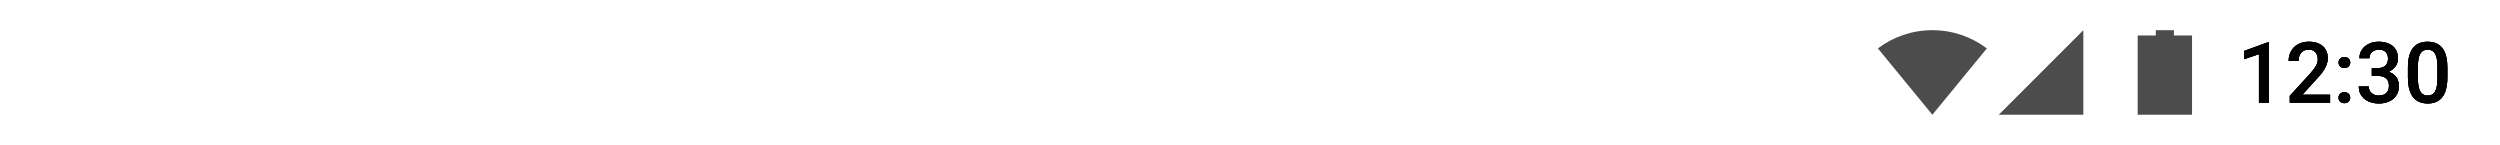 <svg width="414" height="24" viewBox="0 0 414 24" fill="none" xmlns="http://www.w3.org/2000/svg">
<rect width="414" height="24" fill="white"/>
<path d="M375.73 7.013V17H374.083V8.968L371.643 9.795V8.435L375.532 7.013H375.73ZM385.861 15.688V17H379.189V15.872L382.43 12.338C382.785 11.937 383.065 11.591 383.271 11.299C383.476 11.007 383.619 10.745 383.701 10.513C383.788 10.276 383.831 10.046 383.831 9.822C383.831 9.508 383.772 9.232 383.653 8.995C383.539 8.754 383.371 8.564 383.147 8.428C382.924 8.286 382.653 8.216 382.334 8.216C381.965 8.216 381.655 8.296 381.404 8.455C381.154 8.615 380.965 8.836 380.837 9.118C380.709 9.396 380.646 9.715 380.646 10.075H378.998C378.998 9.496 379.13 8.968 379.395 8.489C379.659 8.006 380.042 7.623 380.543 7.341C381.044 7.054 381.648 6.91 382.354 6.91C383.02 6.91 383.585 7.022 384.05 7.245C384.515 7.468 384.868 7.785 385.109 8.195C385.355 8.605 385.479 9.091 385.479 9.651C385.479 9.961 385.428 10.269 385.328 10.574C385.228 10.88 385.084 11.185 384.897 11.49C384.715 11.791 384.499 12.094 384.248 12.399C383.997 12.7 383.722 13.005 383.421 13.315L381.268 15.688H385.861ZM387.263 16.18C387.263 15.925 387.349 15.71 387.522 15.537C387.696 15.359 387.93 15.271 388.227 15.271C388.527 15.271 388.762 15.359 388.931 15.537C389.104 15.71 389.19 15.925 389.19 16.18C389.19 16.435 389.104 16.649 388.931 16.822C388.762 16.995 388.527 17.082 388.227 17.082C387.93 17.082 387.696 16.995 387.522 16.822C387.349 16.649 387.263 16.435 387.263 16.18ZM387.27 10.355C387.27 10.1 387.356 9.886 387.529 9.713C387.702 9.535 387.937 9.446 388.233 9.446C388.534 9.446 388.769 9.535 388.938 9.713C389.111 9.886 389.197 10.1 389.197 10.355C389.197 10.611 389.111 10.825 388.938 10.998C388.769 11.171 388.534 11.258 388.233 11.258C387.937 11.258 387.702 11.171 387.529 10.998C387.356 10.825 387.27 10.611 387.27 10.355ZM392.772 11.278H393.757C394.14 11.278 394.456 11.212 394.707 11.08C394.962 10.948 395.151 10.766 395.274 10.533C395.397 10.301 395.459 10.034 395.459 9.733C395.459 9.419 395.402 9.15 395.288 8.927C395.179 8.699 395.01 8.523 394.782 8.4C394.559 8.277 394.274 8.216 393.928 8.216C393.636 8.216 393.372 8.275 393.135 8.394C392.902 8.507 392.718 8.672 392.581 8.886C392.444 9.095 392.376 9.346 392.376 9.638H390.722C390.722 9.109 390.861 8.64 391.139 8.229C391.417 7.819 391.795 7.498 392.273 7.266C392.757 7.029 393.299 6.91 393.9 6.91C394.543 6.91 395.104 7.017 395.582 7.231C396.065 7.441 396.441 7.756 396.71 8.175C396.979 8.594 397.113 9.114 397.113 9.733C397.113 10.016 397.047 10.303 396.915 10.595C396.783 10.886 396.587 11.153 396.327 11.395C396.067 11.632 395.744 11.825 395.356 11.976C394.969 12.121 394.52 12.194 394.01 12.194H392.772V11.278ZM392.772 12.563V11.661H394.01C394.593 11.661 395.09 11.729 395.5 11.866C395.915 12.003 396.252 12.192 396.512 12.434C396.771 12.671 396.961 12.942 397.079 13.247C397.202 13.552 397.264 13.876 397.264 14.218C397.264 14.683 397.179 15.097 397.011 15.462C396.847 15.822 396.612 16.127 396.307 16.378C396.001 16.629 395.644 16.818 395.233 16.945C394.828 17.073 394.386 17.137 393.907 17.137C393.479 17.137 393.069 17.078 392.677 16.959C392.285 16.84 391.934 16.665 391.624 16.433C391.314 16.196 391.068 15.902 390.886 15.551C390.708 15.195 390.619 14.785 390.619 14.32H392.267C392.267 14.617 392.335 14.879 392.472 15.106C392.613 15.33 392.809 15.505 393.06 15.633C393.315 15.76 393.606 15.824 393.935 15.824C394.281 15.824 394.579 15.763 394.83 15.64C395.081 15.517 395.272 15.334 395.404 15.093C395.541 14.851 395.609 14.56 395.609 14.218C395.609 13.83 395.534 13.516 395.384 13.274C395.233 13.033 395.019 12.855 394.741 12.741C394.463 12.623 394.135 12.563 393.757 12.563H392.772ZM405.282 11.19V12.816C405.282 13.596 405.205 14.261 405.05 14.812C404.899 15.359 404.681 15.804 404.394 16.145C404.106 16.487 403.762 16.738 403.361 16.898C402.965 17.057 402.521 17.137 402.028 17.137C401.636 17.137 401.272 17.087 400.935 16.986C400.602 16.886 400.301 16.729 400.032 16.515C399.763 16.3 399.533 16.025 399.342 15.688C399.155 15.346 399.009 14.938 398.904 14.464C398.804 13.99 398.754 13.441 398.754 12.816V11.19C398.754 10.406 398.831 9.745 398.986 9.207C399.141 8.665 399.362 8.225 399.649 7.888C399.937 7.546 400.278 7.298 400.675 7.143C401.076 6.988 401.522 6.91 402.015 6.91C402.411 6.91 402.776 6.96 403.108 7.061C403.446 7.156 403.746 7.309 404.011 7.519C404.28 7.728 404.507 8.002 404.694 8.339C404.886 8.672 405.032 9.075 405.132 9.549C405.232 10.018 405.282 10.565 405.282 11.19ZM403.635 13.049V10.943C403.635 10.547 403.612 10.198 403.566 9.897C403.521 9.592 403.452 9.335 403.361 9.125C403.275 8.911 403.165 8.738 403.033 8.605C402.901 8.469 402.751 8.371 402.582 8.312C402.413 8.248 402.224 8.216 402.015 8.216C401.759 8.216 401.532 8.266 401.331 8.366C401.131 8.462 400.962 8.617 400.825 8.831C400.688 9.045 400.584 9.328 400.511 9.679C400.442 10.025 400.408 10.447 400.408 10.943V13.049C400.408 13.45 400.431 13.803 400.477 14.108C400.522 14.414 400.59 14.676 400.682 14.895C400.773 15.109 400.882 15.287 401.01 15.428C401.142 15.565 401.292 15.665 401.461 15.729C401.634 15.792 401.823 15.824 402.028 15.824C402.288 15.824 402.518 15.774 402.719 15.674C402.919 15.574 403.088 15.414 403.225 15.195C403.361 14.972 403.464 14.683 403.532 14.327C403.601 13.972 403.635 13.546 403.635 13.049Z" fill="black" fill-opacity="0.7"/>
<path d="M375.73 7.013V17H374.083V8.968L371.643 9.795V8.435L375.532 7.013H375.73ZM385.861 15.688V17H379.189V15.872L382.43 12.338C382.785 11.937 383.065 11.591 383.271 11.299C383.476 11.007 383.619 10.745 383.701 10.513C383.788 10.276 383.831 10.046 383.831 9.822C383.831 9.508 383.772 9.232 383.653 8.995C383.539 8.754 383.371 8.564 383.147 8.428C382.924 8.286 382.653 8.216 382.334 8.216C381.965 8.216 381.655 8.296 381.404 8.455C381.154 8.615 380.965 8.836 380.837 9.118C380.709 9.396 380.646 9.715 380.646 10.075H378.998C378.998 9.496 379.13 8.968 379.395 8.489C379.659 8.006 380.042 7.623 380.543 7.341C381.044 7.054 381.648 6.91 382.354 6.91C383.02 6.91 383.585 7.022 384.05 7.245C384.515 7.468 384.868 7.785 385.109 8.195C385.355 8.605 385.479 9.091 385.479 9.651C385.479 9.961 385.428 10.269 385.328 10.574C385.228 10.88 385.084 11.185 384.897 11.49C384.715 11.791 384.499 12.094 384.248 12.399C383.997 12.7 383.722 13.005 383.421 13.315L381.268 15.688H385.861ZM387.263 16.18C387.263 15.925 387.349 15.71 387.522 15.537C387.696 15.359 387.93 15.271 388.227 15.271C388.527 15.271 388.762 15.359 388.931 15.537C389.104 15.71 389.19 15.925 389.19 16.18C389.19 16.435 389.104 16.649 388.931 16.822C388.762 16.995 388.527 17.082 388.227 17.082C387.93 17.082 387.696 16.995 387.522 16.822C387.349 16.649 387.263 16.435 387.263 16.18ZM387.27 10.355C387.27 10.1 387.356 9.886 387.529 9.713C387.702 9.535 387.937 9.446 388.233 9.446C388.534 9.446 388.769 9.535 388.938 9.713C389.111 9.886 389.197 10.1 389.197 10.355C389.197 10.611 389.111 10.825 388.938 10.998C388.769 11.171 388.534 11.258 388.233 11.258C387.937 11.258 387.702 11.171 387.529 10.998C387.356 10.825 387.27 10.611 387.27 10.355ZM392.772 11.278H393.757C394.14 11.278 394.456 11.212 394.707 11.08C394.962 10.948 395.151 10.766 395.274 10.533C395.397 10.301 395.459 10.034 395.459 9.733C395.459 9.419 395.402 9.15 395.288 8.927C395.179 8.699 395.01 8.523 394.782 8.4C394.559 8.277 394.274 8.216 393.928 8.216C393.636 8.216 393.372 8.275 393.135 8.394C392.902 8.507 392.718 8.672 392.581 8.886C392.444 9.095 392.376 9.346 392.376 9.638H390.722C390.722 9.109 390.861 8.64 391.139 8.229C391.417 7.819 391.795 7.498 392.273 7.266C392.757 7.029 393.299 6.91 393.9 6.91C394.543 6.91 395.104 7.017 395.582 7.231C396.065 7.441 396.441 7.756 396.71 8.175C396.979 8.594 397.113 9.114 397.113 9.733C397.113 10.016 397.047 10.303 396.915 10.595C396.783 10.886 396.587 11.153 396.327 11.395C396.067 11.632 395.744 11.825 395.356 11.976C394.969 12.121 394.52 12.194 394.01 12.194H392.772V11.278ZM392.772 12.563V11.661H394.01C394.593 11.661 395.09 11.729 395.5 11.866C395.915 12.003 396.252 12.192 396.512 12.434C396.771 12.671 396.961 12.942 397.079 13.247C397.202 13.552 397.264 13.876 397.264 14.218C397.264 14.683 397.179 15.097 397.011 15.462C396.847 15.822 396.612 16.127 396.307 16.378C396.001 16.629 395.644 16.818 395.233 16.945C394.828 17.073 394.386 17.137 393.907 17.137C393.479 17.137 393.069 17.078 392.677 16.959C392.285 16.84 391.934 16.665 391.624 16.433C391.314 16.196 391.068 15.902 390.886 15.551C390.708 15.195 390.619 14.785 390.619 14.32H392.267C392.267 14.617 392.335 14.879 392.472 15.106C392.613 15.33 392.809 15.505 393.06 15.633C393.315 15.76 393.606 15.824 393.935 15.824C394.281 15.824 394.579 15.763 394.83 15.64C395.081 15.517 395.272 15.334 395.404 15.093C395.541 14.851 395.609 14.56 395.609 14.218C395.609 13.83 395.534 13.516 395.384 13.274C395.233 13.033 395.019 12.855 394.741 12.741C394.463 12.623 394.135 12.563 393.757 12.563H392.772ZM405.282 11.19V12.816C405.282 13.596 405.205 14.261 405.05 14.812C404.899 15.359 404.681 15.804 404.394 16.145C404.106 16.487 403.762 16.738 403.361 16.898C402.965 17.057 402.521 17.137 402.028 17.137C401.636 17.137 401.272 17.087 400.935 16.986C400.602 16.886 400.301 16.729 400.032 16.515C399.763 16.3 399.533 16.025 399.342 15.688C399.155 15.346 399.009 14.938 398.904 14.464C398.804 13.99 398.754 13.441 398.754 12.816V11.19C398.754 10.406 398.831 9.745 398.986 9.207C399.141 8.665 399.362 8.225 399.649 7.888C399.937 7.546 400.278 7.298 400.675 7.143C401.076 6.988 401.522 6.91 402.015 6.91C402.411 6.91 402.776 6.96 403.108 7.061C403.446 7.156 403.746 7.309 404.011 7.519C404.28 7.728 404.507 8.002 404.694 8.339C404.886 8.672 405.032 9.075 405.132 9.549C405.232 10.018 405.282 10.565 405.282 11.19ZM403.635 13.049V10.943C403.635 10.547 403.612 10.198 403.566 9.897C403.521 9.592 403.452 9.335 403.361 9.125C403.275 8.911 403.165 8.738 403.033 8.605C402.901 8.469 402.751 8.371 402.582 8.312C402.413 8.248 402.224 8.216 402.015 8.216C401.759 8.216 401.532 8.266 401.331 8.366C401.131 8.462 400.962 8.617 400.825 8.831C400.688 9.045 400.584 9.328 400.511 9.679C400.442 10.025 400.408 10.447 400.408 10.943V13.049C400.408 13.45 400.431 13.803 400.477 14.108C400.522 14.414 400.59 14.676 400.682 14.895C400.773 15.109 400.882 15.287 401.01 15.428C401.142 15.565 401.292 15.665 401.461 15.729C401.634 15.792 401.823 15.824 402.028 15.824C402.288 15.824 402.518 15.774 402.719 15.674C402.919 15.574 403.088 15.414 403.225 15.195C403.361 14.972 403.464 14.683 403.532 14.327C403.601 13.972 403.635 13.546 403.635 13.049Z" fill="black" fill-opacity="0.7"/>
<path d="M375.73 7.013V17H374.083V8.968L371.643 9.795V8.435L375.532 7.013H375.73ZM385.861 15.688V17H379.189V15.872L382.43 12.338C382.785 11.937 383.065 11.591 383.271 11.299C383.476 11.007 383.619 10.745 383.701 10.513C383.788 10.276 383.831 10.046 383.831 9.822C383.831 9.508 383.772 9.232 383.653 8.995C383.539 8.754 383.371 8.564 383.147 8.428C382.924 8.286 382.653 8.216 382.334 8.216C381.965 8.216 381.655 8.296 381.404 8.455C381.154 8.615 380.965 8.836 380.837 9.118C380.709 9.396 380.646 9.715 380.646 10.075H378.998C378.998 9.496 379.13 8.968 379.395 8.489C379.659 8.006 380.042 7.623 380.543 7.341C381.044 7.054 381.648 6.91 382.354 6.91C383.02 6.91 383.585 7.022 384.05 7.245C384.515 7.468 384.868 7.785 385.109 8.195C385.355 8.605 385.479 9.091 385.479 9.651C385.479 9.961 385.428 10.269 385.328 10.574C385.228 10.88 385.084 11.185 384.897 11.49C384.715 11.791 384.499 12.094 384.248 12.399C383.997 12.7 383.722 13.005 383.421 13.315L381.268 15.688H385.861ZM387.263 16.18C387.263 15.925 387.349 15.71 387.522 15.537C387.696 15.359 387.93 15.271 388.227 15.271C388.527 15.271 388.762 15.359 388.931 15.537C389.104 15.71 389.19 15.925 389.19 16.18C389.19 16.435 389.104 16.649 388.931 16.822C388.762 16.995 388.527 17.082 388.227 17.082C387.93 17.082 387.696 16.995 387.522 16.822C387.349 16.649 387.263 16.435 387.263 16.18ZM387.27 10.355C387.27 10.1 387.356 9.886 387.529 9.713C387.702 9.535 387.937 9.446 388.233 9.446C388.534 9.446 388.769 9.535 388.938 9.713C389.111 9.886 389.197 10.1 389.197 10.355C389.197 10.611 389.111 10.825 388.938 10.998C388.769 11.171 388.534 11.258 388.233 11.258C387.937 11.258 387.702 11.171 387.529 10.998C387.356 10.825 387.27 10.611 387.27 10.355ZM392.772 11.278H393.757C394.14 11.278 394.456 11.212 394.707 11.08C394.962 10.948 395.151 10.766 395.274 10.533C395.397 10.301 395.459 10.034 395.459 9.733C395.459 9.419 395.402 9.15 395.288 8.927C395.179 8.699 395.01 8.523 394.782 8.4C394.559 8.277 394.274 8.216 393.928 8.216C393.636 8.216 393.372 8.275 393.135 8.394C392.902 8.507 392.718 8.672 392.581 8.886C392.444 9.095 392.376 9.346 392.376 9.638H390.722C390.722 9.109 390.861 8.64 391.139 8.229C391.417 7.819 391.795 7.498 392.273 7.266C392.757 7.029 393.299 6.91 393.9 6.91C394.543 6.91 395.104 7.017 395.582 7.231C396.065 7.441 396.441 7.756 396.71 8.175C396.979 8.594 397.113 9.114 397.113 9.733C397.113 10.016 397.047 10.303 396.915 10.595C396.783 10.886 396.587 11.153 396.327 11.395C396.067 11.632 395.744 11.825 395.356 11.976C394.969 12.121 394.52 12.194 394.01 12.194H392.772V11.278ZM392.772 12.563V11.661H394.01C394.593 11.661 395.09 11.729 395.5 11.866C395.915 12.003 396.252 12.192 396.512 12.434C396.771 12.671 396.961 12.942 397.079 13.247C397.202 13.552 397.264 13.876 397.264 14.218C397.264 14.683 397.179 15.097 397.011 15.462C396.847 15.822 396.612 16.127 396.307 16.378C396.001 16.629 395.644 16.818 395.233 16.945C394.828 17.073 394.386 17.137 393.907 17.137C393.479 17.137 393.069 17.078 392.677 16.959C392.285 16.84 391.934 16.665 391.624 16.433C391.314 16.196 391.068 15.902 390.886 15.551C390.708 15.195 390.619 14.785 390.619 14.32H392.267C392.267 14.617 392.335 14.879 392.472 15.106C392.613 15.33 392.809 15.505 393.06 15.633C393.315 15.76 393.606 15.824 393.935 15.824C394.281 15.824 394.579 15.763 394.83 15.64C395.081 15.517 395.272 15.334 395.404 15.093C395.541 14.851 395.609 14.56 395.609 14.218C395.609 13.83 395.534 13.516 395.384 13.274C395.233 13.033 395.019 12.855 394.741 12.741C394.463 12.623 394.135 12.563 393.757 12.563H392.772ZM405.282 11.19V12.816C405.282 13.596 405.205 14.261 405.05 14.812C404.899 15.359 404.681 15.804 404.394 16.145C404.106 16.487 403.762 16.738 403.361 16.898C402.965 17.057 402.521 17.137 402.028 17.137C401.636 17.137 401.272 17.087 400.935 16.986C400.602 16.886 400.301 16.729 400.032 16.515C399.763 16.3 399.533 16.025 399.342 15.688C399.155 15.346 399.009 14.938 398.904 14.464C398.804 13.99 398.754 13.441 398.754 12.816V11.19C398.754 10.406 398.831 9.745 398.986 9.207C399.141 8.665 399.362 8.225 399.649 7.888C399.937 7.546 400.278 7.298 400.675 7.143C401.076 6.988 401.522 6.91 402.015 6.91C402.411 6.91 402.776 6.96 403.108 7.061C403.446 7.156 403.746 7.309 404.011 7.519C404.28 7.728 404.507 8.002 404.694 8.339C404.886 8.672 405.032 9.075 405.132 9.549C405.232 10.018 405.282 10.565 405.282 11.19ZM403.635 13.049V10.943C403.635 10.547 403.612 10.198 403.566 9.897C403.521 9.592 403.452 9.335 403.361 9.125C403.275 8.911 403.165 8.738 403.033 8.605C402.901 8.469 402.751 8.371 402.582 8.312C402.413 8.248 402.224 8.216 402.015 8.216C401.759 8.216 401.532 8.266 401.331 8.366C401.131 8.462 400.962 8.617 400.825 8.831C400.688 9.045 400.584 9.328 400.511 9.679C400.442 10.025 400.408 10.447 400.408 10.943V13.049C400.408 13.45 400.431 13.803 400.477 14.108C400.522 14.414 400.59 14.676 400.682 14.895C400.773 15.109 400.882 15.287 401.01 15.428C401.142 15.565 401.292 15.665 401.461 15.729C401.634 15.792 401.823 15.824 402.028 15.824C402.288 15.824 402.518 15.774 402.719 15.674C402.919 15.574 403.088 15.414 403.225 15.195C403.361 14.972 403.464 14.683 403.532 14.327C403.601 13.972 403.635 13.546 403.635 13.049Z" fill="black" fill-opacity="0.7"/>
<path d="M375.73 7.013V17H374.083V8.968L371.643 9.795V8.435L375.532 7.013H375.73ZM385.861 15.688V17H379.189V15.872L382.43 12.338C382.785 11.937 383.065 11.591 383.271 11.299C383.476 11.007 383.619 10.745 383.701 10.513C383.788 10.276 383.831 10.046 383.831 9.822C383.831 9.508 383.772 9.232 383.653 8.995C383.539 8.754 383.371 8.564 383.147 8.428C382.924 8.286 382.653 8.216 382.334 8.216C381.965 8.216 381.655 8.296 381.404 8.455C381.154 8.615 380.965 8.836 380.837 9.118C380.709 9.396 380.646 9.715 380.646 10.075H378.998C378.998 9.496 379.13 8.968 379.395 8.489C379.659 8.006 380.042 7.623 380.543 7.341C381.044 7.054 381.648 6.91 382.354 6.91C383.02 6.91 383.585 7.022 384.05 7.245C384.515 7.468 384.868 7.785 385.109 8.195C385.355 8.605 385.479 9.091 385.479 9.651C385.479 9.961 385.428 10.269 385.328 10.574C385.228 10.88 385.084 11.185 384.897 11.49C384.715 11.791 384.499 12.094 384.248 12.399C383.997 12.7 383.722 13.005 383.421 13.315L381.268 15.688H385.861ZM387.263 16.18C387.263 15.925 387.349 15.71 387.522 15.537C387.696 15.359 387.93 15.271 388.227 15.271C388.527 15.271 388.762 15.359 388.931 15.537C389.104 15.71 389.19 15.925 389.19 16.18C389.19 16.435 389.104 16.649 388.931 16.822C388.762 16.995 388.527 17.082 388.227 17.082C387.93 17.082 387.696 16.995 387.522 16.822C387.349 16.649 387.263 16.435 387.263 16.18ZM387.27 10.355C387.27 10.1 387.356 9.886 387.529 9.713C387.702 9.535 387.937 9.446 388.233 9.446C388.534 9.446 388.769 9.535 388.938 9.713C389.111 9.886 389.197 10.1 389.197 10.355C389.197 10.611 389.111 10.825 388.938 10.998C388.769 11.171 388.534 11.258 388.233 11.258C387.937 11.258 387.702 11.171 387.529 10.998C387.356 10.825 387.27 10.611 387.27 10.355ZM392.772 11.278H393.757C394.14 11.278 394.456 11.212 394.707 11.08C394.962 10.948 395.151 10.766 395.274 10.533C395.397 10.301 395.459 10.034 395.459 9.733C395.459 9.419 395.402 9.15 395.288 8.927C395.179 8.699 395.01 8.523 394.782 8.4C394.559 8.277 394.274 8.216 393.928 8.216C393.636 8.216 393.372 8.275 393.135 8.394C392.902 8.507 392.718 8.672 392.581 8.886C392.444 9.095 392.376 9.346 392.376 9.638H390.722C390.722 9.109 390.861 8.64 391.139 8.229C391.417 7.819 391.795 7.498 392.273 7.266C392.757 7.029 393.299 6.91 393.9 6.91C394.543 6.91 395.104 7.017 395.582 7.231C396.065 7.441 396.441 7.756 396.71 8.175C396.979 8.594 397.113 9.114 397.113 9.733C397.113 10.016 397.047 10.303 396.915 10.595C396.783 10.886 396.587 11.153 396.327 11.395C396.067 11.632 395.744 11.825 395.356 11.976C394.969 12.121 394.52 12.194 394.01 12.194H392.772V11.278ZM392.772 12.563V11.661H394.01C394.593 11.661 395.09 11.729 395.5 11.866C395.915 12.003 396.252 12.192 396.512 12.434C396.771 12.671 396.961 12.942 397.079 13.247C397.202 13.552 397.264 13.876 397.264 14.218C397.264 14.683 397.179 15.097 397.011 15.462C396.847 15.822 396.612 16.127 396.307 16.378C396.001 16.629 395.644 16.818 395.233 16.945C394.828 17.073 394.386 17.137 393.907 17.137C393.479 17.137 393.069 17.078 392.677 16.959C392.285 16.84 391.934 16.665 391.624 16.433C391.314 16.196 391.068 15.902 390.886 15.551C390.708 15.195 390.619 14.785 390.619 14.32H392.267C392.267 14.617 392.335 14.879 392.472 15.106C392.613 15.33 392.809 15.505 393.06 15.633C393.315 15.76 393.606 15.824 393.935 15.824C394.281 15.824 394.579 15.763 394.83 15.64C395.081 15.517 395.272 15.334 395.404 15.093C395.541 14.851 395.609 14.56 395.609 14.218C395.609 13.83 395.534 13.516 395.384 13.274C395.233 13.033 395.019 12.855 394.741 12.741C394.463 12.623 394.135 12.563 393.757 12.563H392.772ZM405.282 11.19V12.816C405.282 13.596 405.205 14.261 405.05 14.812C404.899 15.359 404.681 15.804 404.394 16.145C404.106 16.487 403.762 16.738 403.361 16.898C402.965 17.057 402.521 17.137 402.028 17.137C401.636 17.137 401.272 17.087 400.935 16.986C400.602 16.886 400.301 16.729 400.032 16.515C399.763 16.3 399.533 16.025 399.342 15.688C399.155 15.346 399.009 14.938 398.904 14.464C398.804 13.99 398.754 13.441 398.754 12.816V11.19C398.754 10.406 398.831 9.745 398.986 9.207C399.141 8.665 399.362 8.225 399.649 7.888C399.937 7.546 400.278 7.298 400.675 7.143C401.076 6.988 401.522 6.91 402.015 6.91C402.411 6.91 402.776 6.96 403.108 7.061C403.446 7.156 403.746 7.309 404.011 7.519C404.28 7.728 404.507 8.002 404.694 8.339C404.886 8.672 405.032 9.075 405.132 9.549C405.232 10.018 405.282 10.565 405.282 11.19ZM403.635 13.049V10.943C403.635 10.547 403.612 10.198 403.566 9.897C403.521 9.592 403.452 9.335 403.361 9.125C403.275 8.911 403.165 8.738 403.033 8.605C402.901 8.469 402.751 8.371 402.582 8.312C402.413 8.248 402.224 8.216 402.015 8.216C401.759 8.216 401.532 8.266 401.331 8.366C401.131 8.462 400.962 8.617 400.825 8.831C400.688 9.045 400.584 9.328 400.511 9.679C400.442 10.025 400.408 10.447 400.408 10.943V13.049C400.408 13.45 400.431 13.803 400.477 14.108C400.522 14.414 400.59 14.676 400.682 14.895C400.773 15.109 400.882 15.287 401.01 15.428C401.142 15.565 401.292 15.665 401.461 15.729C401.634 15.792 401.823 15.824 402.028 15.824C402.288 15.824 402.518 15.774 402.719 15.674C402.919 15.574 403.088 15.414 403.225 15.195C403.361 14.972 403.464 14.683 403.532 14.327C403.601 13.972 403.635 13.546 403.635 13.049Z" fill="black" fill-opacity="0.7"/>
<path d="M375.73 7.013V17H374.083V8.968L371.643 9.795V8.435L375.532 7.013H375.73ZM385.861 15.688V17H379.189V15.872L382.43 12.338C382.785 11.937 383.065 11.591 383.271 11.299C383.476 11.007 383.619 10.745 383.701 10.513C383.788 10.276 383.831 10.046 383.831 9.822C383.831 9.508 383.772 9.232 383.653 8.995C383.539 8.754 383.371 8.564 383.147 8.428C382.924 8.286 382.653 8.216 382.334 8.216C381.965 8.216 381.655 8.296 381.404 8.455C381.154 8.615 380.965 8.836 380.837 9.118C380.709 9.396 380.646 9.715 380.646 10.075H378.998C378.998 9.496 379.13 8.968 379.395 8.489C379.659 8.006 380.042 7.623 380.543 7.341C381.044 7.054 381.648 6.91 382.354 6.91C383.02 6.91 383.585 7.022 384.05 7.245C384.515 7.468 384.868 7.785 385.109 8.195C385.355 8.605 385.479 9.091 385.479 9.651C385.479 9.961 385.428 10.269 385.328 10.574C385.228 10.88 385.084 11.185 384.897 11.49C384.715 11.791 384.499 12.094 384.248 12.399C383.997 12.7 383.722 13.005 383.421 13.315L381.268 15.688H385.861ZM387.263 16.18C387.263 15.925 387.349 15.71 387.522 15.537C387.696 15.359 387.93 15.271 388.227 15.271C388.527 15.271 388.762 15.359 388.931 15.537C389.104 15.71 389.19 15.925 389.19 16.18C389.19 16.435 389.104 16.649 388.931 16.822C388.762 16.995 388.527 17.082 388.227 17.082C387.93 17.082 387.696 16.995 387.522 16.822C387.349 16.649 387.263 16.435 387.263 16.18ZM387.27 10.355C387.27 10.1 387.356 9.886 387.529 9.713C387.702 9.535 387.937 9.446 388.233 9.446C388.534 9.446 388.769 9.535 388.938 9.713C389.111 9.886 389.197 10.1 389.197 10.355C389.197 10.611 389.111 10.825 388.938 10.998C388.769 11.171 388.534 11.258 388.233 11.258C387.937 11.258 387.702 11.171 387.529 10.998C387.356 10.825 387.27 10.611 387.27 10.355ZM392.772 11.278H393.757C394.14 11.278 394.456 11.212 394.707 11.08C394.962 10.948 395.151 10.766 395.274 10.533C395.397 10.301 395.459 10.034 395.459 9.733C395.459 9.419 395.402 9.15 395.288 8.927C395.179 8.699 395.01 8.523 394.782 8.4C394.559 8.277 394.274 8.216 393.928 8.216C393.636 8.216 393.372 8.275 393.135 8.394C392.902 8.507 392.718 8.672 392.581 8.886C392.444 9.095 392.376 9.346 392.376 9.638H390.722C390.722 9.109 390.861 8.64 391.139 8.229C391.417 7.819 391.795 7.498 392.273 7.266C392.757 7.029 393.299 6.91 393.9 6.91C394.543 6.91 395.104 7.017 395.582 7.231C396.065 7.441 396.441 7.756 396.71 8.175C396.979 8.594 397.113 9.114 397.113 9.733C397.113 10.016 397.047 10.303 396.915 10.595C396.783 10.886 396.587 11.153 396.327 11.395C396.067 11.632 395.744 11.825 395.356 11.976C394.969 12.121 394.52 12.194 394.01 12.194H392.772V11.278ZM392.772 12.563V11.661H394.01C394.593 11.661 395.09 11.729 395.5 11.866C395.915 12.003 396.252 12.192 396.512 12.434C396.771 12.671 396.961 12.942 397.079 13.247C397.202 13.552 397.264 13.876 397.264 14.218C397.264 14.683 397.179 15.097 397.011 15.462C396.847 15.822 396.612 16.127 396.307 16.378C396.001 16.629 395.644 16.818 395.233 16.945C394.828 17.073 394.386 17.137 393.907 17.137C393.479 17.137 393.069 17.078 392.677 16.959C392.285 16.84 391.934 16.665 391.624 16.433C391.314 16.196 391.068 15.902 390.886 15.551C390.708 15.195 390.619 14.785 390.619 14.32H392.267C392.267 14.617 392.335 14.879 392.472 15.106C392.613 15.33 392.809 15.505 393.06 15.633C393.315 15.76 393.606 15.824 393.935 15.824C394.281 15.824 394.579 15.763 394.83 15.64C395.081 15.517 395.272 15.334 395.404 15.093C395.541 14.851 395.609 14.56 395.609 14.218C395.609 13.83 395.534 13.516 395.384 13.274C395.233 13.033 395.019 12.855 394.741 12.741C394.463 12.623 394.135 12.563 393.757 12.563H392.772ZM405.282 11.19V12.816C405.282 13.596 405.205 14.261 405.05 14.812C404.899 15.359 404.681 15.804 404.394 16.145C404.106 16.487 403.762 16.738 403.361 16.898C402.965 17.057 402.521 17.137 402.028 17.137C401.636 17.137 401.272 17.087 400.935 16.986C400.602 16.886 400.301 16.729 400.032 16.515C399.763 16.3 399.533 16.025 399.342 15.688C399.155 15.346 399.009 14.938 398.904 14.464C398.804 13.99 398.754 13.441 398.754 12.816V11.19C398.754 10.406 398.831 9.745 398.986 9.207C399.141 8.665 399.362 8.225 399.649 7.888C399.937 7.546 400.278 7.298 400.675 7.143C401.076 6.988 401.522 6.91 402.015 6.91C402.411 6.91 402.776 6.96 403.108 7.061C403.446 7.156 403.746 7.309 404.011 7.519C404.28 7.728 404.507 8.002 404.694 8.339C404.886 8.672 405.032 9.075 405.132 9.549C405.232 10.018 405.282 10.565 405.282 11.19ZM403.635 13.049V10.943C403.635 10.547 403.612 10.198 403.566 9.897C403.521 9.592 403.452 9.335 403.361 9.125C403.275 8.911 403.165 8.738 403.033 8.605C402.901 8.469 402.751 8.371 402.582 8.312C402.413 8.248 402.224 8.216 402.015 8.216C401.759 8.216 401.532 8.266 401.331 8.366C401.131 8.462 400.962 8.617 400.825 8.831C400.688 9.045 400.584 9.328 400.511 9.679C400.442 10.025 400.408 10.447 400.408 10.943V13.049C400.408 13.45 400.431 13.803 400.477 14.108C400.522 14.414 400.59 14.676 400.682 14.895C400.773 15.109 400.882 15.287 401.01 15.428C401.142 15.565 401.292 15.665 401.461 15.729C401.634 15.792 401.823 15.824 402.028 15.824C402.288 15.824 402.518 15.774 402.719 15.674C402.919 15.574 403.088 15.414 403.225 15.195C403.361 14.972 403.464 14.683 403.532 14.327C403.601 13.972 403.635 13.546 403.635 13.049Z" fill="black" fill-opacity="0.7"/>
<path fill-rule="evenodd" clip-rule="evenodd" d="M360 5.875V5L357 5V5.875H354V19H363V5.875H360Z" fill="black" fill-opacity="0.7"/>
<path fill-rule="evenodd" clip-rule="evenodd" d="M331 19H345V5L331 19Z" fill="black" fill-opacity="0.7"/>
<path d="M310.978 8.016L320 19L329.023 8.016C326.512 6.123 323.387 5 320 5C316.613 5 313.488 6.123 310.978 8.016Z" fill="black" fill-opacity="0.7"/>
</svg>
